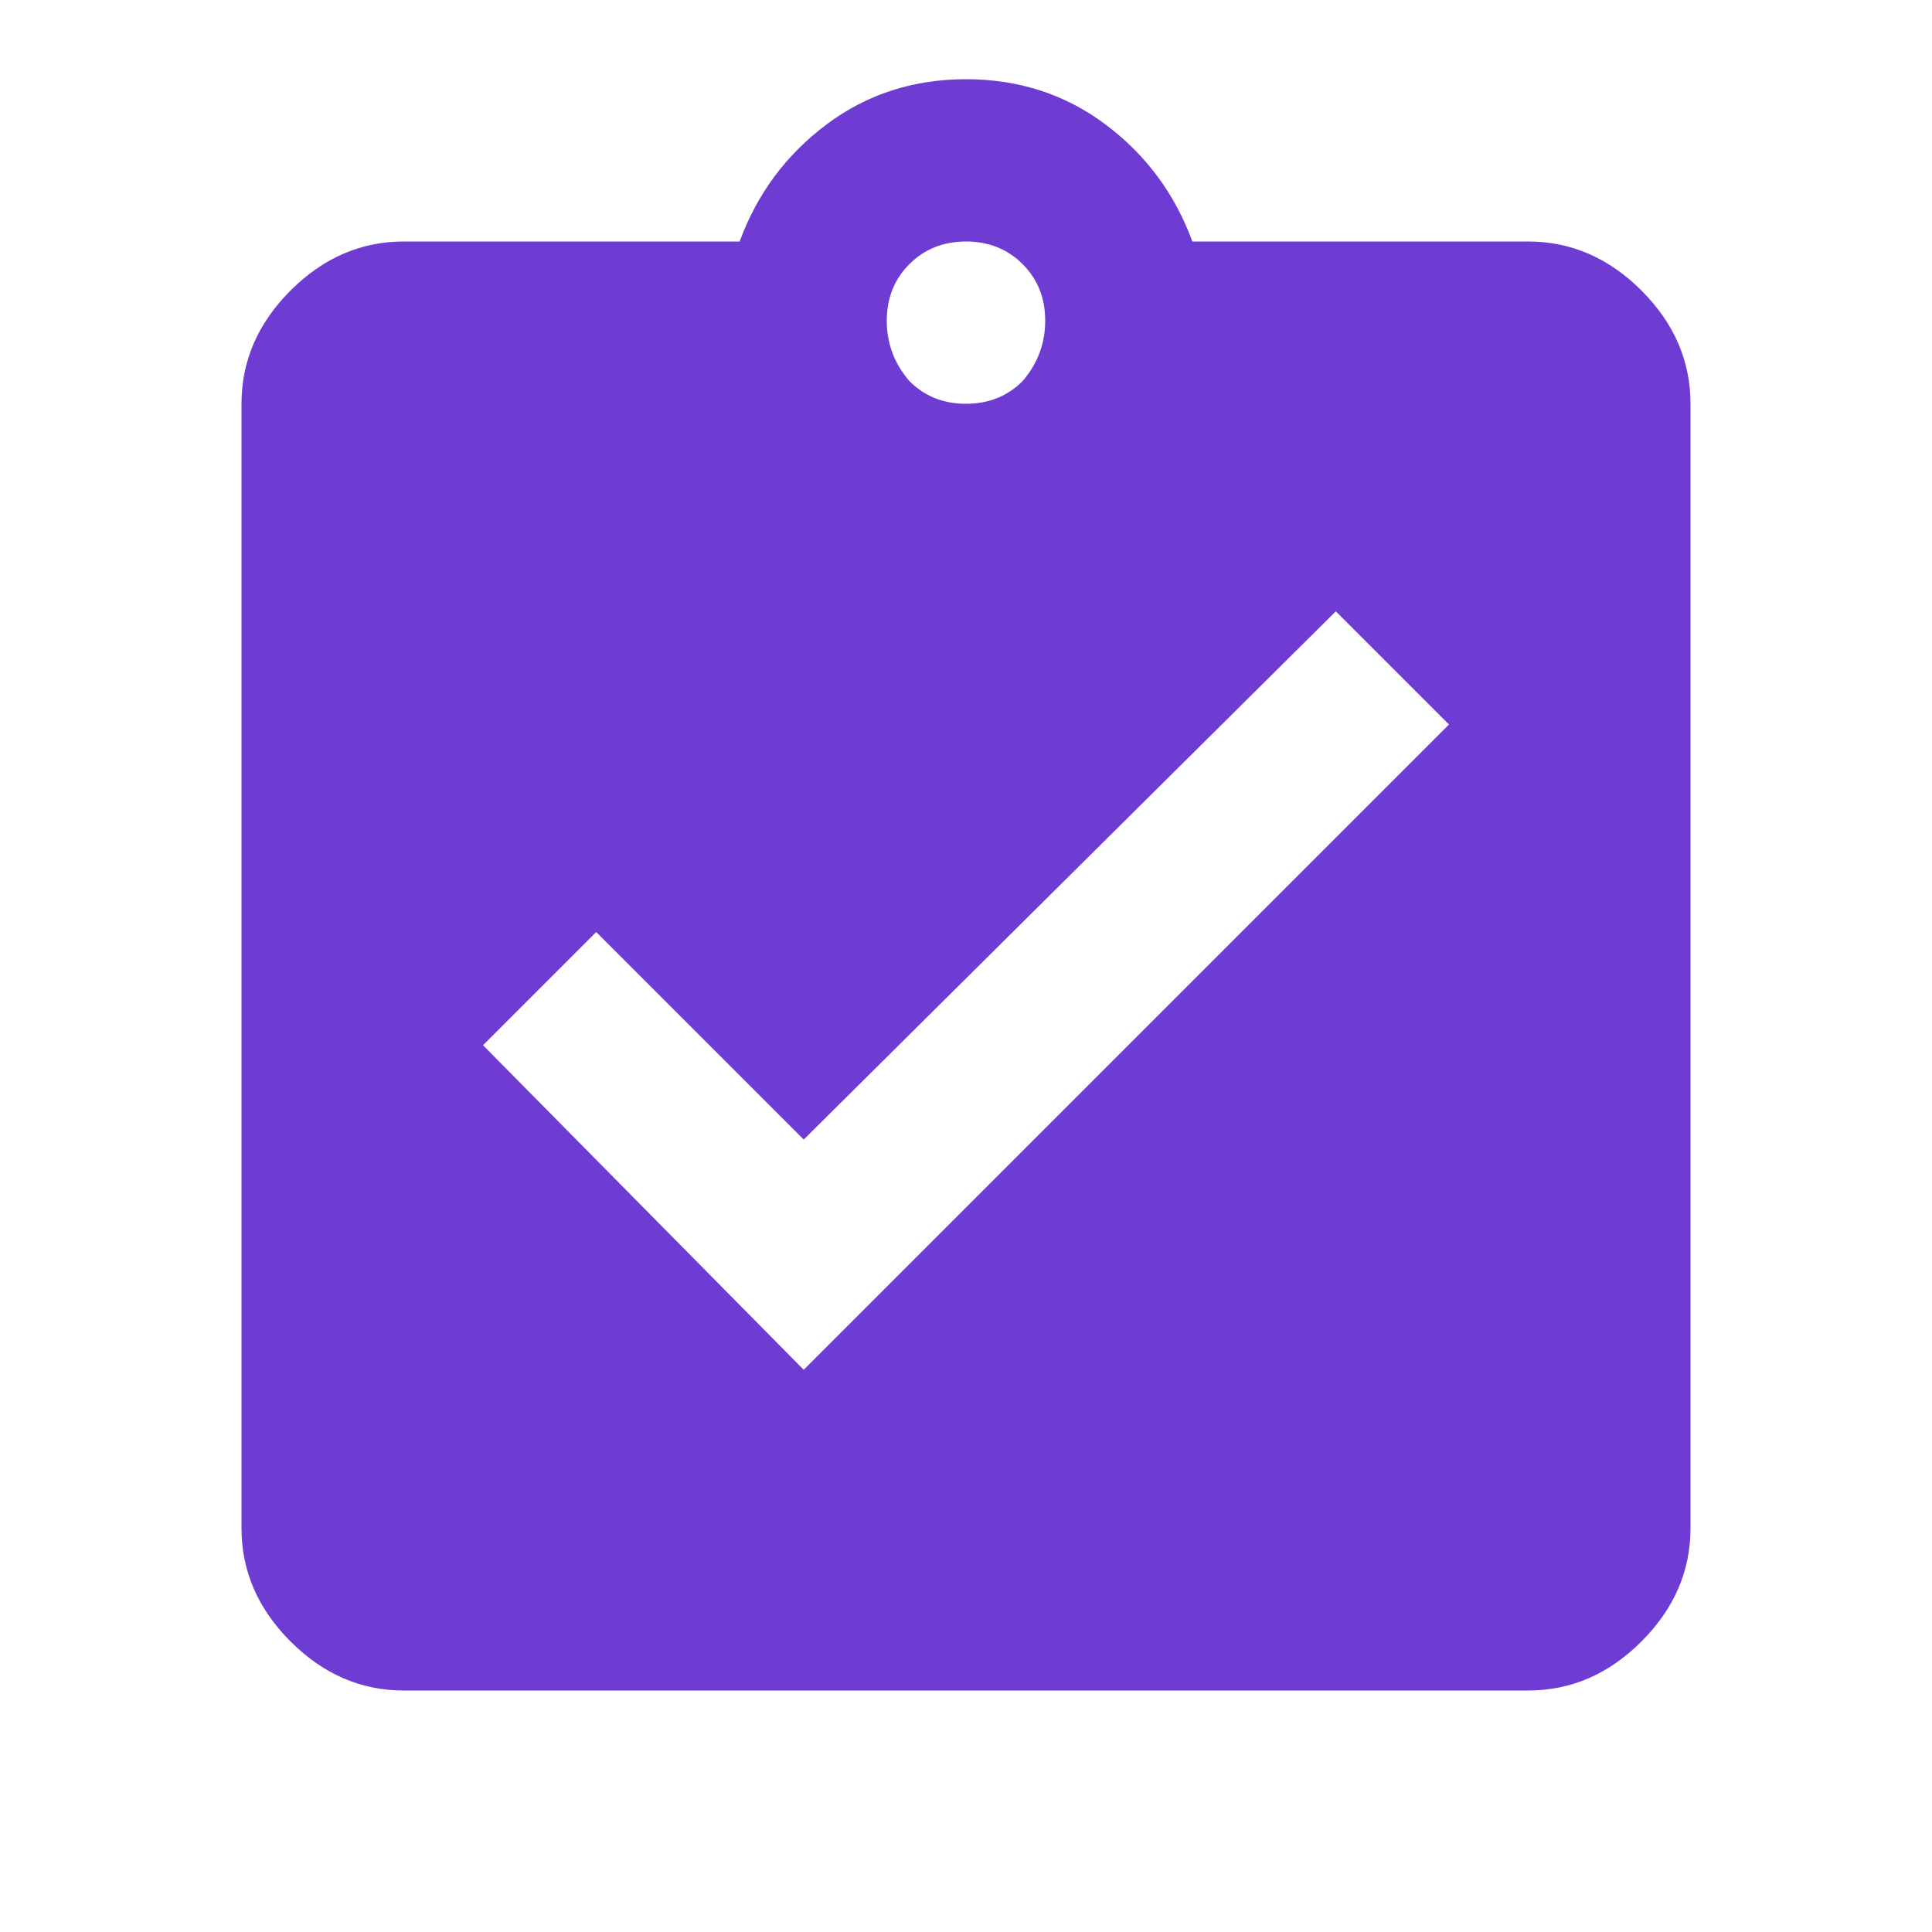 <svg width="24" height="24" viewBox="0 0 24 24" fill="none" xmlns="http://www.w3.org/2000/svg">
<path d="M9.984 17.016L18 9L16.594 7.594L9.984 14.156L7.406 11.578L6 12.984L9.984 17.016ZM12.703 3.281C12.516 3.094 12.281 3 12 3C11.719 3 11.484 3.094 11.297 3.281C11.109 3.469 11.016 3.703 11.016 3.984C11.016 4.266 11.109 4.516 11.297 4.734C11.484 4.922 11.719 5.016 12 5.016C12.281 5.016 12.516 4.922 12.703 4.734C12.891 4.516 12.984 4.266 12.984 3.984C12.984 3.703 12.891 3.469 12.703 3.281ZM18.984 3C19.516 3 19.984 3.203 20.391 3.609C20.797 4.016 21 4.484 21 5.016V18.984C21 19.516 20.797 19.984 20.391 20.391C19.984 20.797 19.516 21 18.984 21H5.016C4.484 21 4.016 20.797 3.609 20.391C3.203 19.984 3 19.516 3 18.984V5.016C3 4.484 3.203 4.016 3.609 3.609C4.016 3.203 4.484 3 5.016 3H9.188C9.406 2.406 9.766 1.922 10.266 1.547C10.766 1.172 11.344 0.984 12 0.984C12.656 0.984 13.234 1.172 13.734 1.547C14.234 1.922 14.594 2.406 14.812 3H18.984Z" fill="#6E3CD2"/>
</svg>
